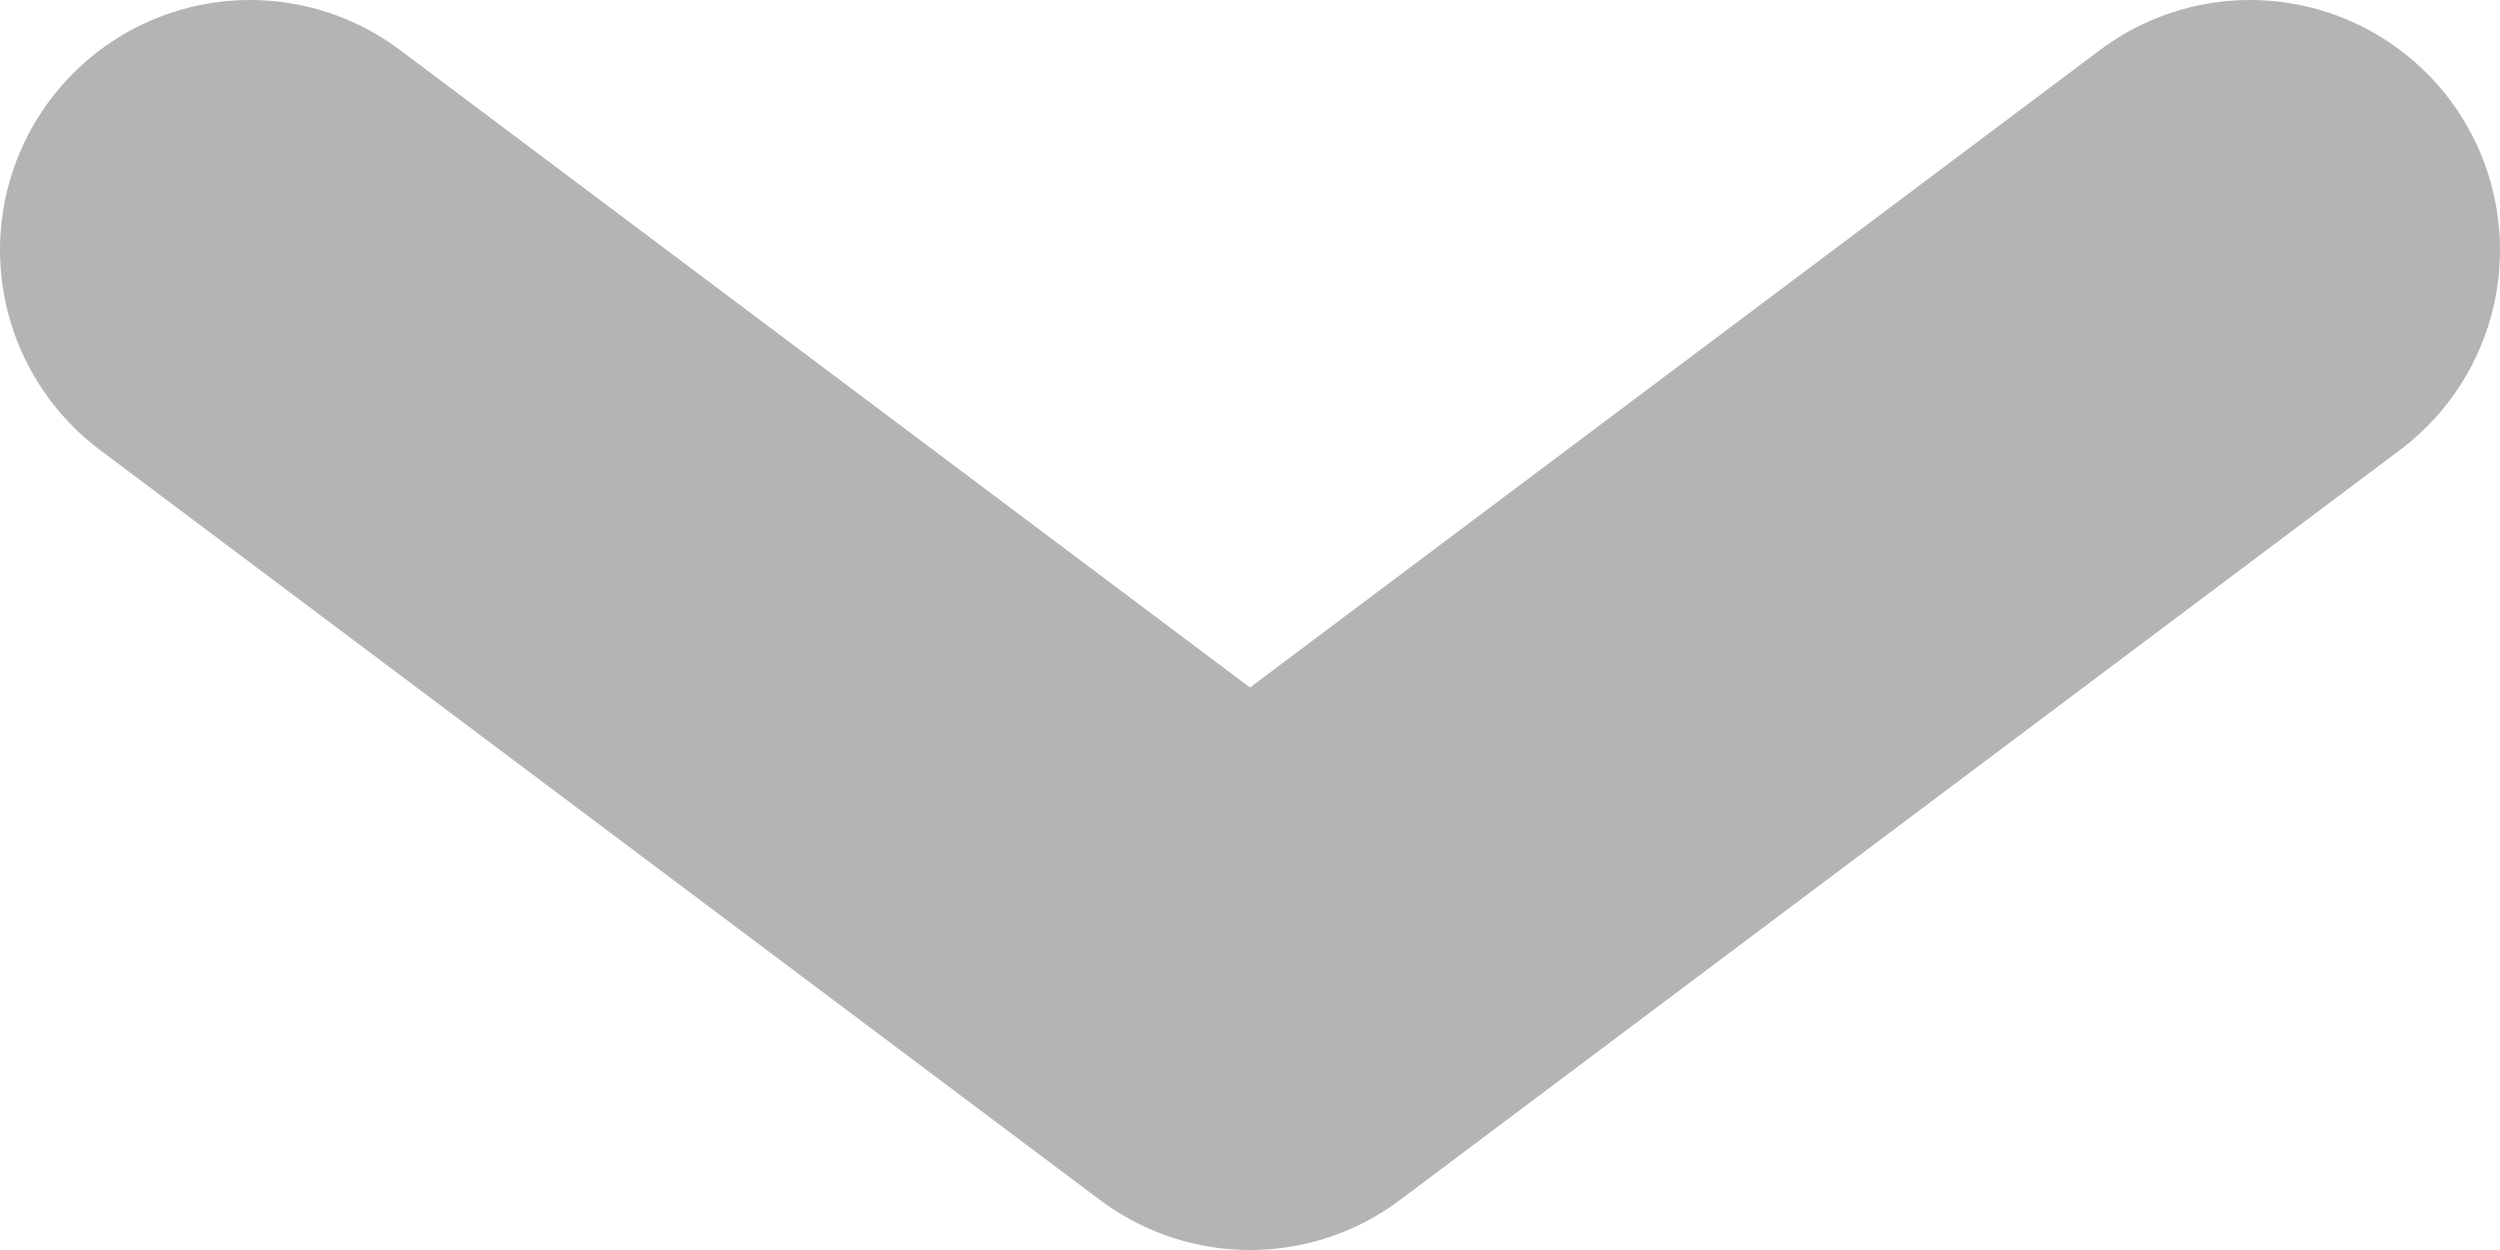 <svg width="10" height="5" viewBox="0 0 10 5" fill="none" xmlns="http://www.w3.org/2000/svg">
<path d="M1 1L5 4L9 1" stroke="#B5B4B4" stroke-width="2" stroke-linecap="round" stroke-linejoin="round"/>
</svg>
